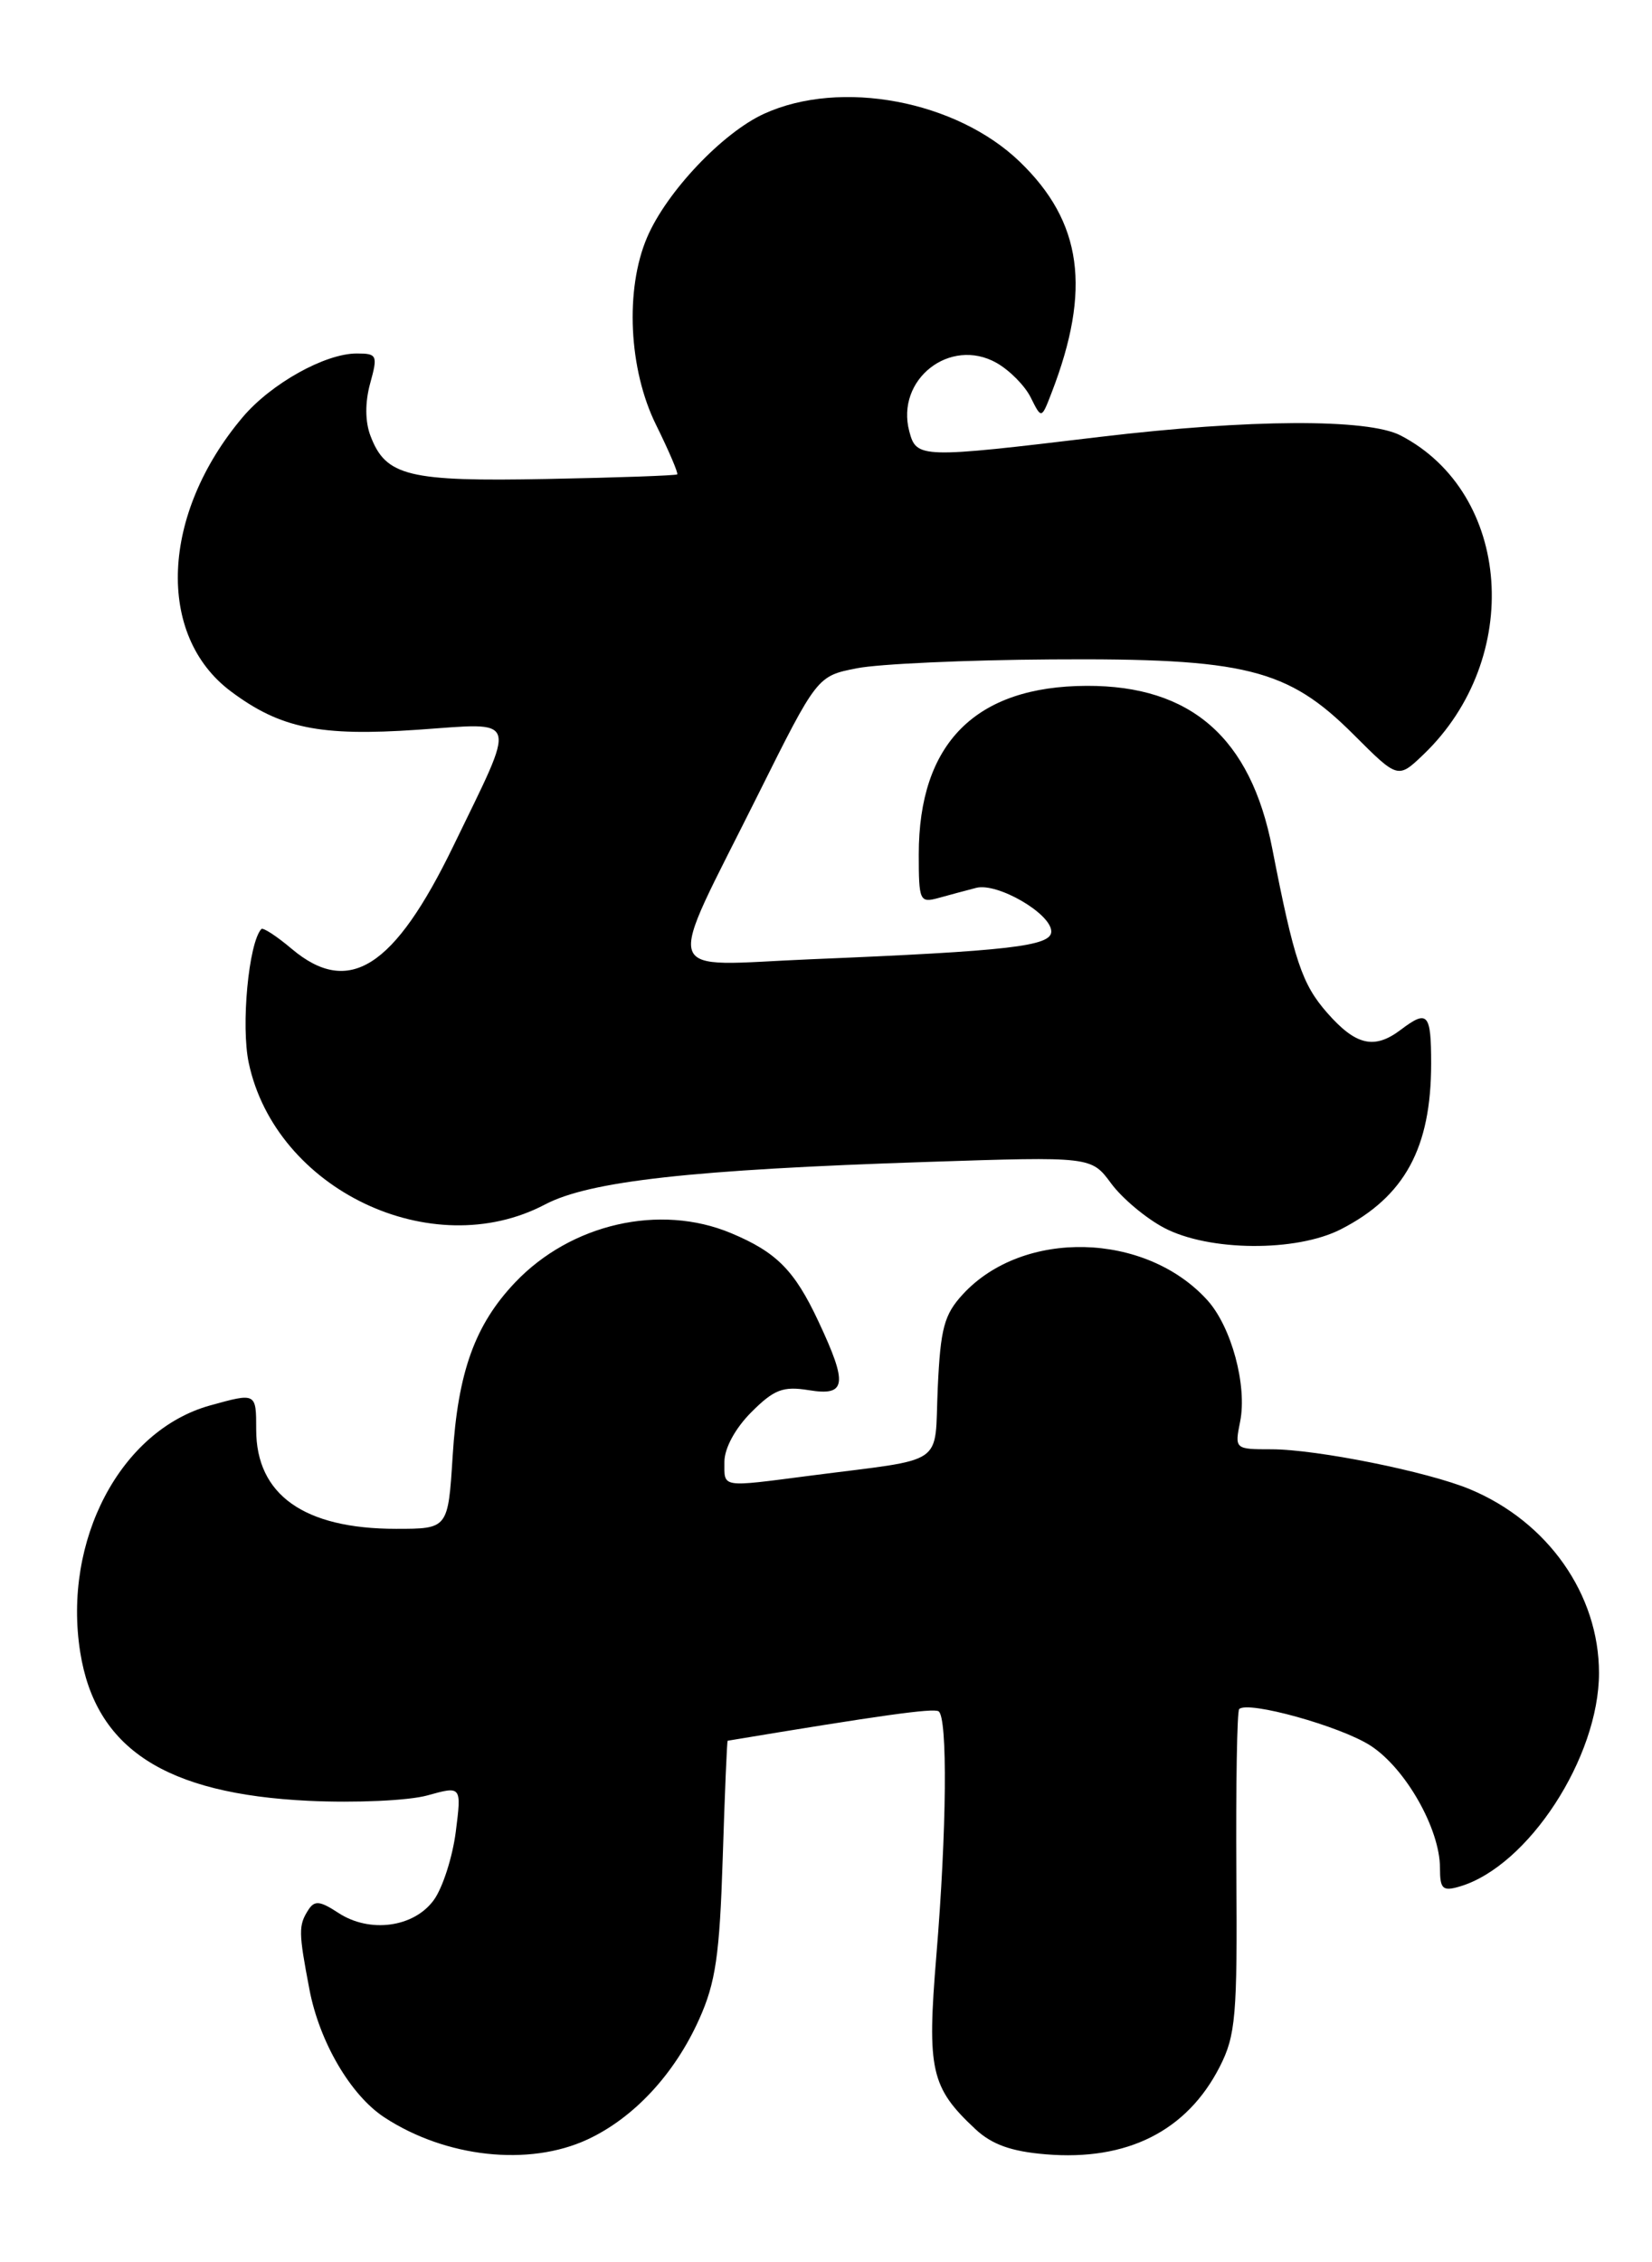 <?xml version="1.0" encoding="UTF-8" standalone="no"?>
<!DOCTYPE svg PUBLIC "-//W3C//DTD SVG 1.1//EN" "http://www.w3.org/Graphics/SVG/1.1/DTD/svg11.dtd" >
<svg xmlns="http://www.w3.org/2000/svg" xmlns:xlink="http://www.w3.org/1999/xlink" version="1.1" viewBox="0 0 187 256">
 <g >
 <path fill="currentColor"
d=" M 66.50 242.10 C 71.74 239.67 76.36 234.70 79.14 228.50 C 81.01 224.35 81.46 221.24 81.81 210.25 C 82.04 202.96 82.29 196.99 82.37 196.98 C 99.62 194.11 105.63 193.27 106.24 193.65 C 107.28 194.29 107.17 207.11 105.99 221.31 C 104.92 234.25 105.36 236.21 110.40 240.92 C 112.27 242.67 114.47 243.46 118.38 243.78 C 127.60 244.55 134.36 241.14 138.07 233.87 C 139.88 230.32 140.07 228.13 139.95 211.88 C 139.89 201.96 140.03 193.64 140.27 193.40 C 141.24 192.42 151.74 195.34 155.13 197.53 C 159.10 200.09 163.00 206.96 163.00 211.38 C 163.00 213.77 163.30 214.05 165.25 213.47 C 172.98 211.18 181.00 198.87 181.00 189.31 C 181.00 180.44 175.23 172.21 166.41 168.53 C 161.66 166.54 149.03 164.00 143.92 164.00 C 139.78 164.00 139.75 163.98 140.38 160.86 C 141.19 156.79 139.39 150.13 136.66 147.12 C 129.66 139.40 115.82 139.06 109.00 146.45 C 106.87 148.76 106.46 150.30 106.15 157.05 C 105.74 166.07 107.36 164.96 91.68 166.99 C 81.49 168.31 82.00 168.39 82.00 165.42 C 82.00 163.88 83.23 161.62 85.05 159.80 C 87.62 157.23 88.63 156.84 91.55 157.31 C 95.81 158.01 96.00 156.67 92.63 149.50 C 89.93 143.74 87.89 141.69 82.75 139.54 C 74.69 136.17 64.61 138.48 58.30 145.13 C 53.76 149.91 51.83 155.27 51.24 164.75 C 50.72 173.00 50.72 173.00 44.83 173.00 C 34.42 173.00 29.00 169.15 29.00 161.78 C 29.00 157.59 29.01 157.59 23.78 159.04 C 13.64 161.86 7.08 174.31 9.08 186.96 C 10.81 197.87 18.70 203.00 34.94 203.78 C 40.24 204.03 46.23 203.76 48.37 203.17 C 52.25 202.09 52.25 202.09 51.59 207.30 C 51.22 210.16 50.11 213.62 49.11 215.00 C 46.86 218.11 41.85 218.79 38.30 216.46 C 36.19 215.08 35.60 215.03 34.89 216.14 C 33.78 217.89 33.79 218.64 35.02 225.09 C 36.15 231.05 39.68 237.09 43.51 239.60 C 50.46 244.15 59.87 245.18 66.50 242.10 Z  M 151.79 139.10 C 159.01 135.40 162.00 129.90 162.00 120.35 C 162.00 114.65 161.61 114.22 158.56 116.53 C 155.57 118.79 153.48 118.31 150.23 114.61 C 147.37 111.35 146.49 108.71 144.01 96.00 C 141.58 83.49 134.82 77.57 123.01 77.61 C 110.43 77.65 104.00 84.10 104.00 96.68 C 104.00 101.96 104.11 102.20 106.25 101.61 C 107.49 101.27 109.40 100.75 110.50 100.47 C 112.91 99.85 119.00 103.39 119.00 105.41 C 119.00 107.07 114.26 107.62 91.77 108.55 C 74.51 109.27 75.16 111.28 85.77 90.00 C 92.50 76.50 92.50 76.50 97.00 75.62 C 99.47 75.13 109.38 74.68 119.00 74.62 C 140.99 74.47 145.75 75.65 153.23 83.13 C 158.24 88.14 158.24 88.14 161.13 85.38 C 172.46 74.52 171.13 55.82 158.55 49.28 C 154.85 47.35 141.40 47.42 124.50 49.44 C 104.17 51.88 103.74 51.87 102.93 48.82 C 101.36 42.95 107.53 38.10 112.80 41.06 C 114.27 41.89 116.02 43.65 116.68 44.99 C 117.89 47.42 117.89 47.42 119.03 44.46 C 123.56 32.74 122.51 25.12 115.43 18.30 C 108.25 11.38 95.16 8.92 86.50 12.87 C 81.80 15.01 75.45 21.71 73.25 26.86 C 70.73 32.74 71.16 41.83 74.27 48.09 C 75.72 51.03 76.79 53.54 76.66 53.68 C 76.52 53.81 69.90 54.05 61.95 54.20 C 46.23 54.51 43.67 53.89 41.94 49.33 C 41.32 47.72 41.31 45.53 41.90 43.39 C 42.78 40.20 42.69 40.00 40.38 40.00 C 36.79 40.00 30.67 43.42 27.47 47.21 C 18.22 58.16 17.64 71.89 26.14 78.24 C 31.73 82.42 36.21 83.34 47.25 82.58 C 58.90 81.78 58.58 80.74 51.32 95.73 C 44.62 109.54 39.49 112.81 33.03 107.38 C 31.32 105.93 29.76 104.92 29.58 105.13 C 28.14 106.71 27.26 116.11 28.16 120.29 C 31.21 134.60 48.87 143.04 61.69 136.30 C 66.72 133.65 78.30 132.36 105.01 131.48 C 123.53 130.87 123.53 130.87 125.78 133.92 C 127.02 135.60 129.72 137.86 131.77 138.94 C 136.83 141.61 146.73 141.69 151.79 139.10 Z "/>
</g>
</svg>